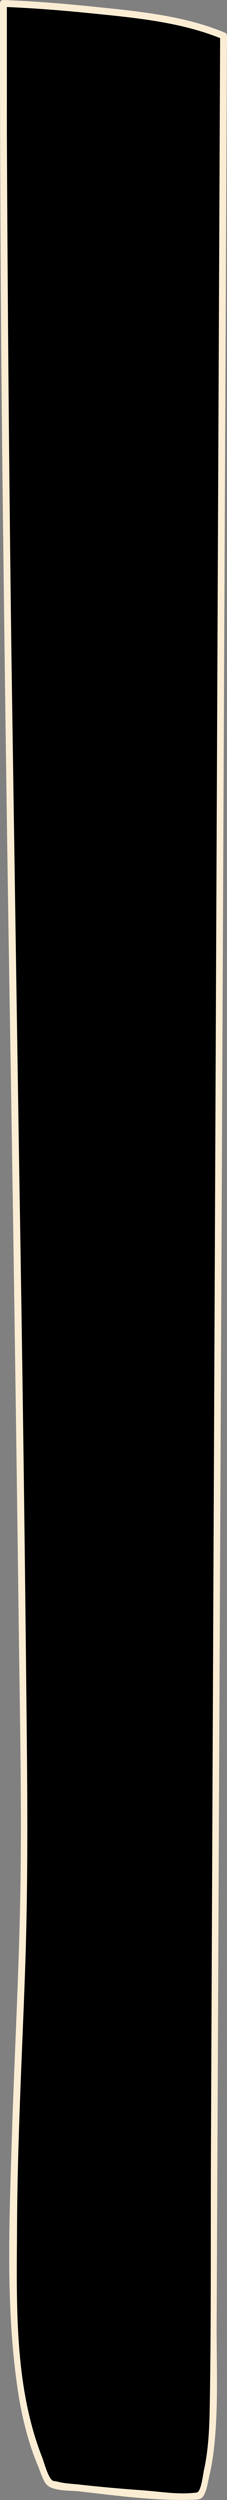 <svg xmlns="http://www.w3.org/2000/svg" viewBox="0 0 99 1089.1"><rect x="0" y="0" width="99" height="1089.1" fill="#808080" stroke="none"/><defs><style>.cls-1{fill:#faedd4;}</style></defs><title>Asset 14</title><g id="Layer_2" data-name="Layer 2"><g id="Curtains"><path d="M1.5,1.5c-.23,263.94,7,530,9,794C11,859.45,5.33,921.3,6,985.3c.33,33.5,1.25,69.43,15.79,96.41,1,1.95,64.52,7.06,65.18,5.49,5.54-13.22,5.86-29.8,5.93-45.31L97.5,15.61C70.88,4.21,1.5,1.5,1.5,1.5Z"/><path class="cls-1" d="M0,1.5q-.09,117,1.41,233.91Q2.76,352.05,4.74,468.69,6.58,585.77,8.11,702.85c.45,38.73,1.35,77.51.84,116.24-.5,38.3-2.73,76.54-3.86,114.82C4,969,2.55,1005.15,7.58,1040a156.22,156.22,0,0,0,5.17,23.75,112.13,112.13,0,0,0,3.86,10.63c.94,2.21,2.2,6.78,4.08,8.38,3,2.55,10.1,2.18,13.75,2.59,16.42,1.86,33.68,4.26,50.23,3.63,1.43-.06,2.51,0,3.55-1,1.84-1.81,2.52-7.15,3.1-9.53a94.37,94.37,0,0,0,1.92-11.18c2.11-18,1.17-36.53,1.25-54.65l1.06-235.42,1.06-234.33,1.06-235.42L98.74,73.11,99,15.61a1.56,1.56,0,0,0-1.1-1.45C80,6.67,59.31,4.82,40.15,2.85,27.31,1.52,14.41.51,1.5,0-.43-.07-.42,2.93,1.5,3c12.48.49,25,1.46,37.38,2.72C58.18,7.66,79,9.5,97.1,17.06L96,15.61l-1,230-1,230-1,230-1,230c-.17,37.93.14,75.9-.55,113.82-.16,8.86-.58,17.8-2.46,26.48-.45,2.06-1.15,8.31-2.64,9.66-.48.44-.93.34-2,.45-7.14.73-15-.6-22.12-1.12-9.23-.68-18.46-1.47-27.65-2.51-3.15-.36-6.63-.45-9.7-1.32-.57-.16-1.58-.12-2.07-.49-1.92-1.46-3.63-8-4.47-10.16C6.08,1039.1,7.28,1003.26,7.43,970.24c.17-37.61,2.23-75.18,3.54-112.76,1.32-37.91,1-75.77.58-113.69Q10.39,629.45,8.47,515.13,6.69,400.64,5,286.15q-1.5-114.33-2-228.68Q3,29.49,3,1.5A1.5,1.5,0,0,0,0,1.5Z"/></g></g></svg>